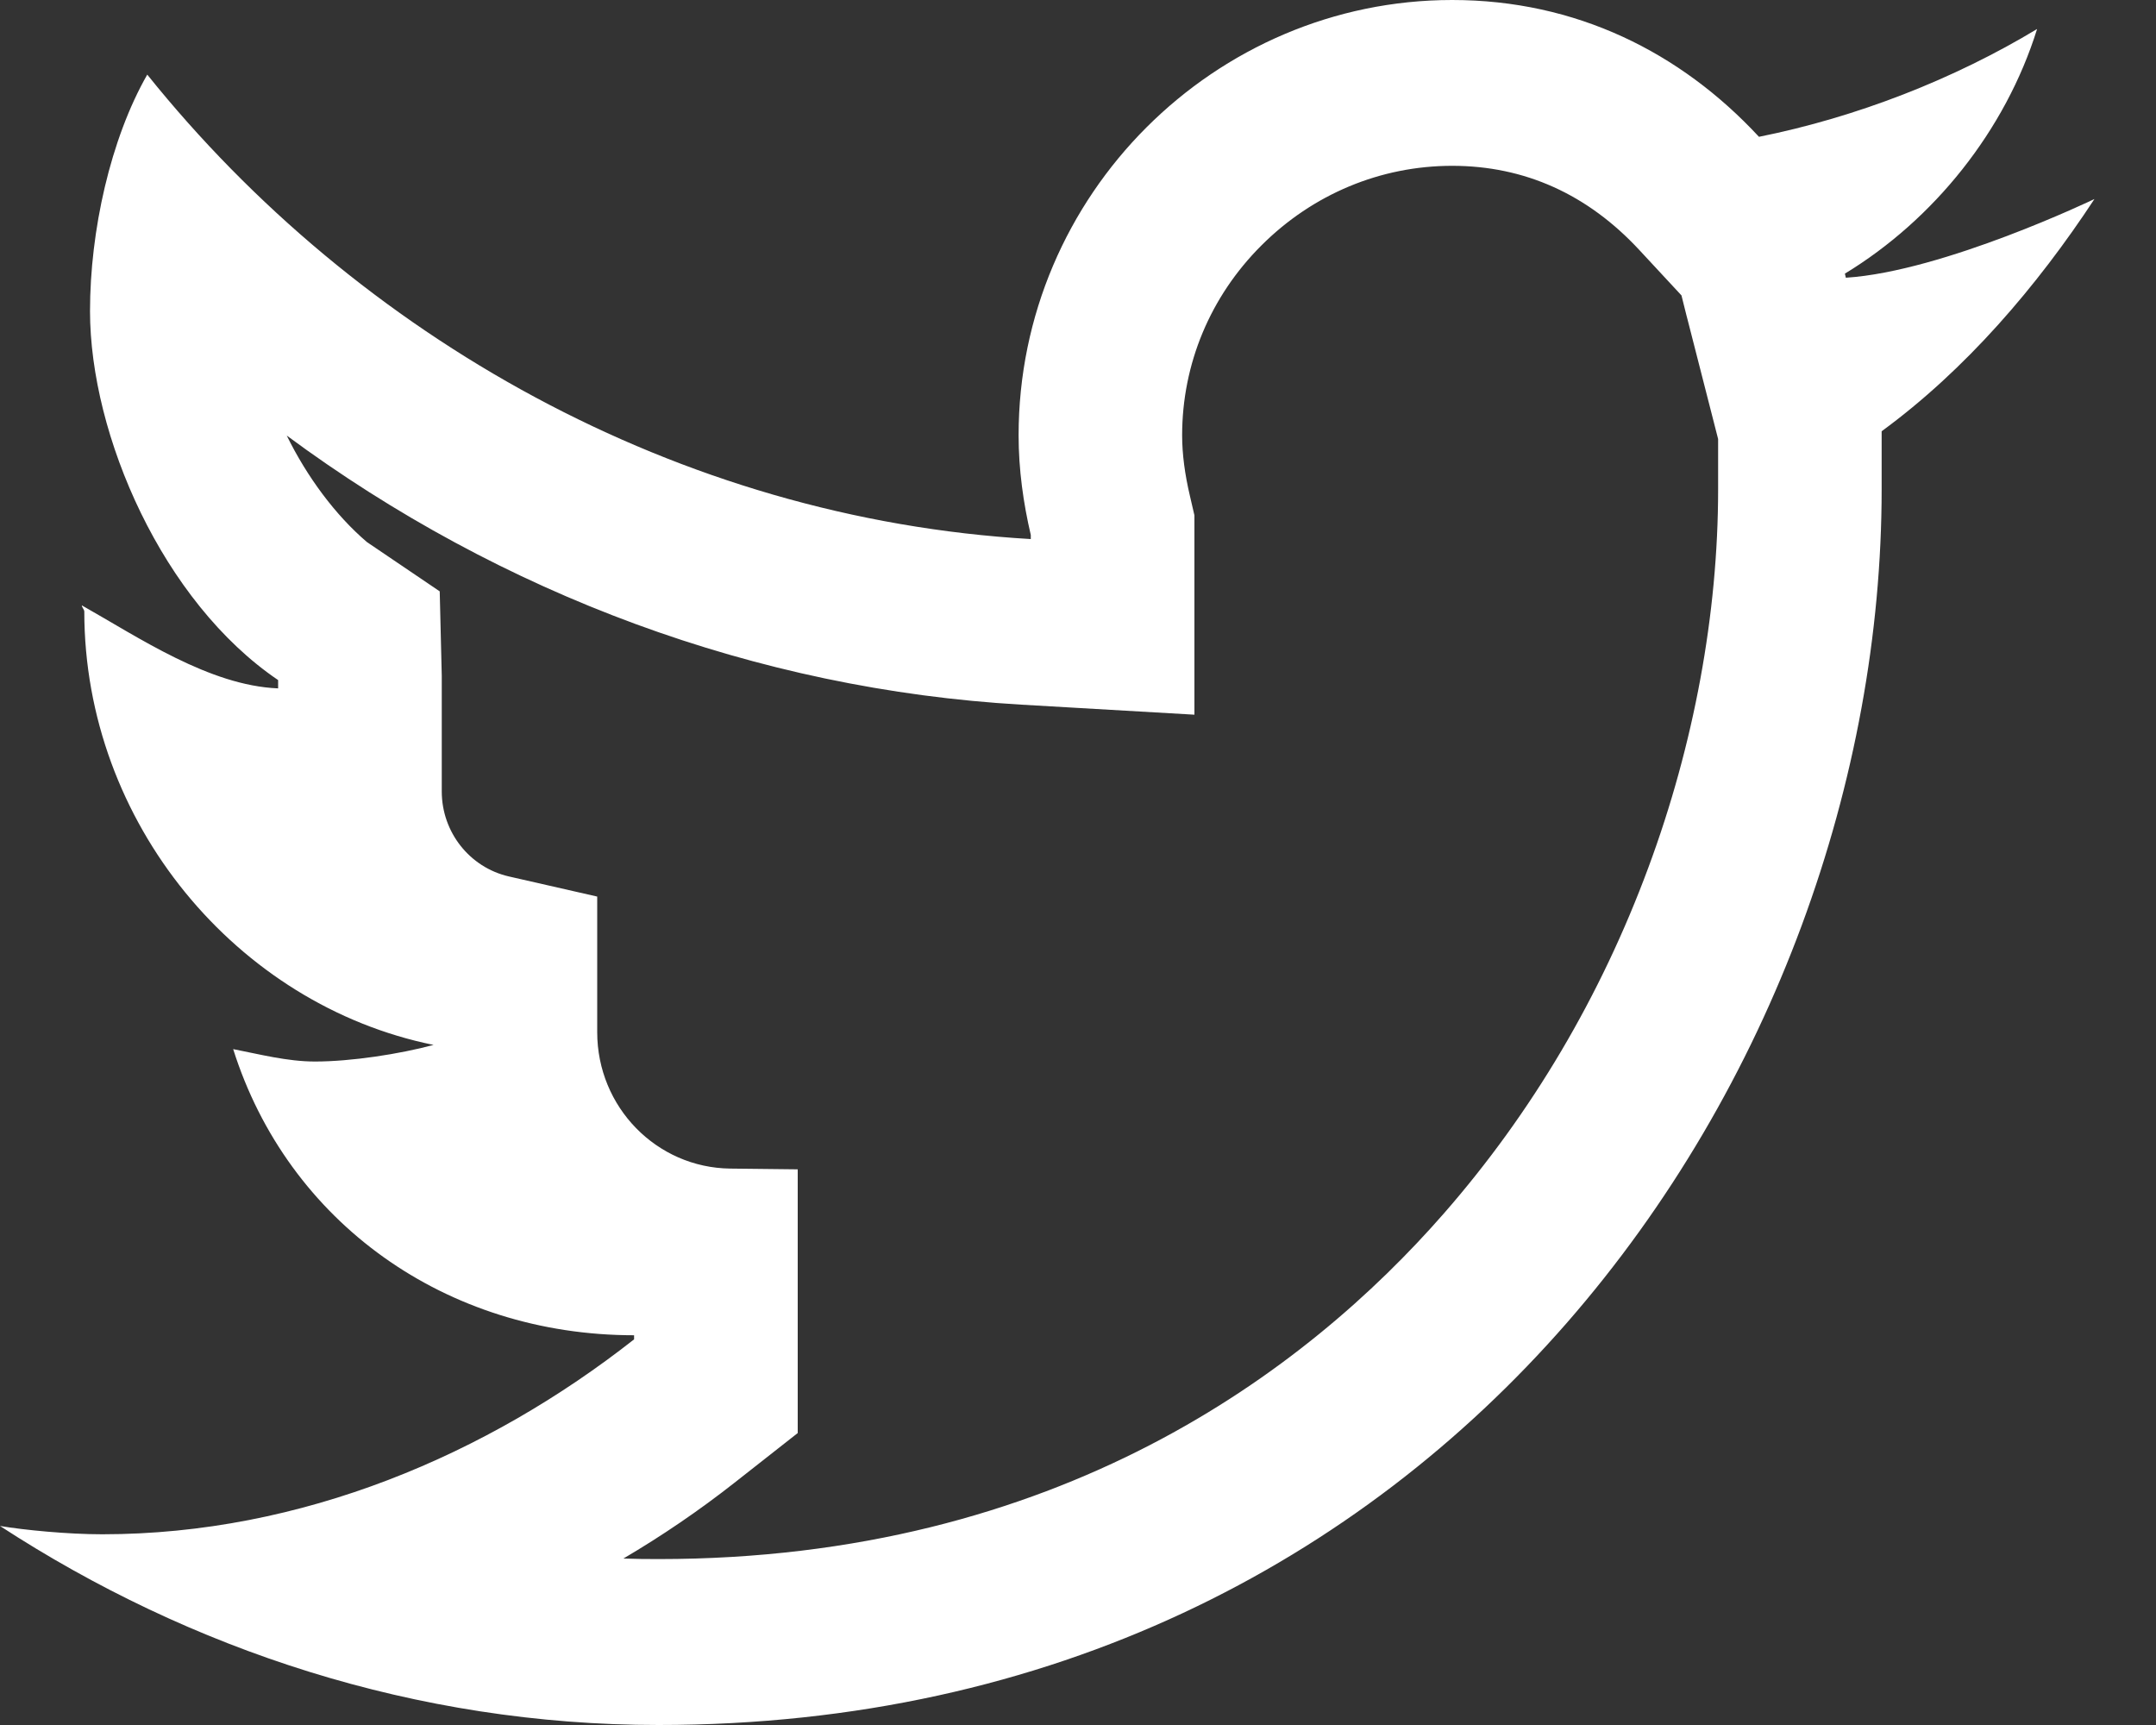 <svg width="20" height="16" viewBox="0 0 20 16" fill="none" xmlns="http://www.w3.org/2000/svg">
<rect x="0" y="0" width="20" height="16" fill="#333333" stroke="none"/>
<path d="M17.123 2.576L17.114 2.538C17.937 2.038 18.602 1.214 18.897 0.269C18.126 0.734 17.224 1.087 16.317 1.269C15.589 0.484 14.619 0 13.471 0C11.271 0 9.449 1.805 9.449 4.038C9.449 4.356 9.493 4.667 9.562 4.962V5C6.284 4.81 3.315 3.12 1.366 0.692C1.024 1.29 0.835 2.143 0.835 2.885C0.835 4.038 1.511 5.584 2.58 6.308V6.385C1.942 6.359 1.288 5.913 0.759 5.615C0.759 5.633 0.782 5.654 0.782 5.672C0.782 7.631 2.199 9.322 4.022 9.692C3.705 9.777 3.257 9.846 2.922 9.846C2.664 9.846 2.406 9.778 2.163 9.731C2.67 11.337 4.136 12.385 5.882 12.385V12.423C4.523 13.491 2.801 14.231 0.949 14.231C0.627 14.231 0.228 14.192 0 14.154C1.762 15.301 3.857 16 6.109 16C13.44 16 17.455 9.885 17.455 4.538V4C18.235 3.429 18.895 2.658 19.429 1.846C19.429 1.846 18.03 2.518 17.123 2.576ZM15.938 4.538C15.938 5.693 15.714 6.905 15.292 8.044C14.849 9.241 14.21 10.321 13.395 11.254C12.116 12.717 9.814 14.461 6.109 14.461C6.001 14.461 5.892 14.46 5.783 14.456C6.141 14.245 6.485 14.011 6.812 13.754L7.4 13.292V12.539V12.385V10.846L6.774 10.839C6.09 10.831 5.54 10.268 5.54 9.574V8.316L4.719 8.129C4.356 8.045 4.098 7.718 4.098 7.341V6.385V6.269L4.079 5.485L3.404 5.028C3.113 4.78 2.849 4.425 2.66 4.04C4.652 5.513 7.018 6.394 9.476 6.536L11.08 6.629V5V4.962V4.78L11.039 4.603C10.991 4.401 10.966 4.211 10.966 4.038C10.966 3.376 11.227 2.75 11.701 2.277C12.177 1.801 12.806 1.538 13.471 1.538C14.143 1.538 14.729 1.802 15.21 2.322L15.598 2.74L15.644 2.924L15.654 2.962L15.938 4.072V4.538Z" fill="white"/>
</svg>
